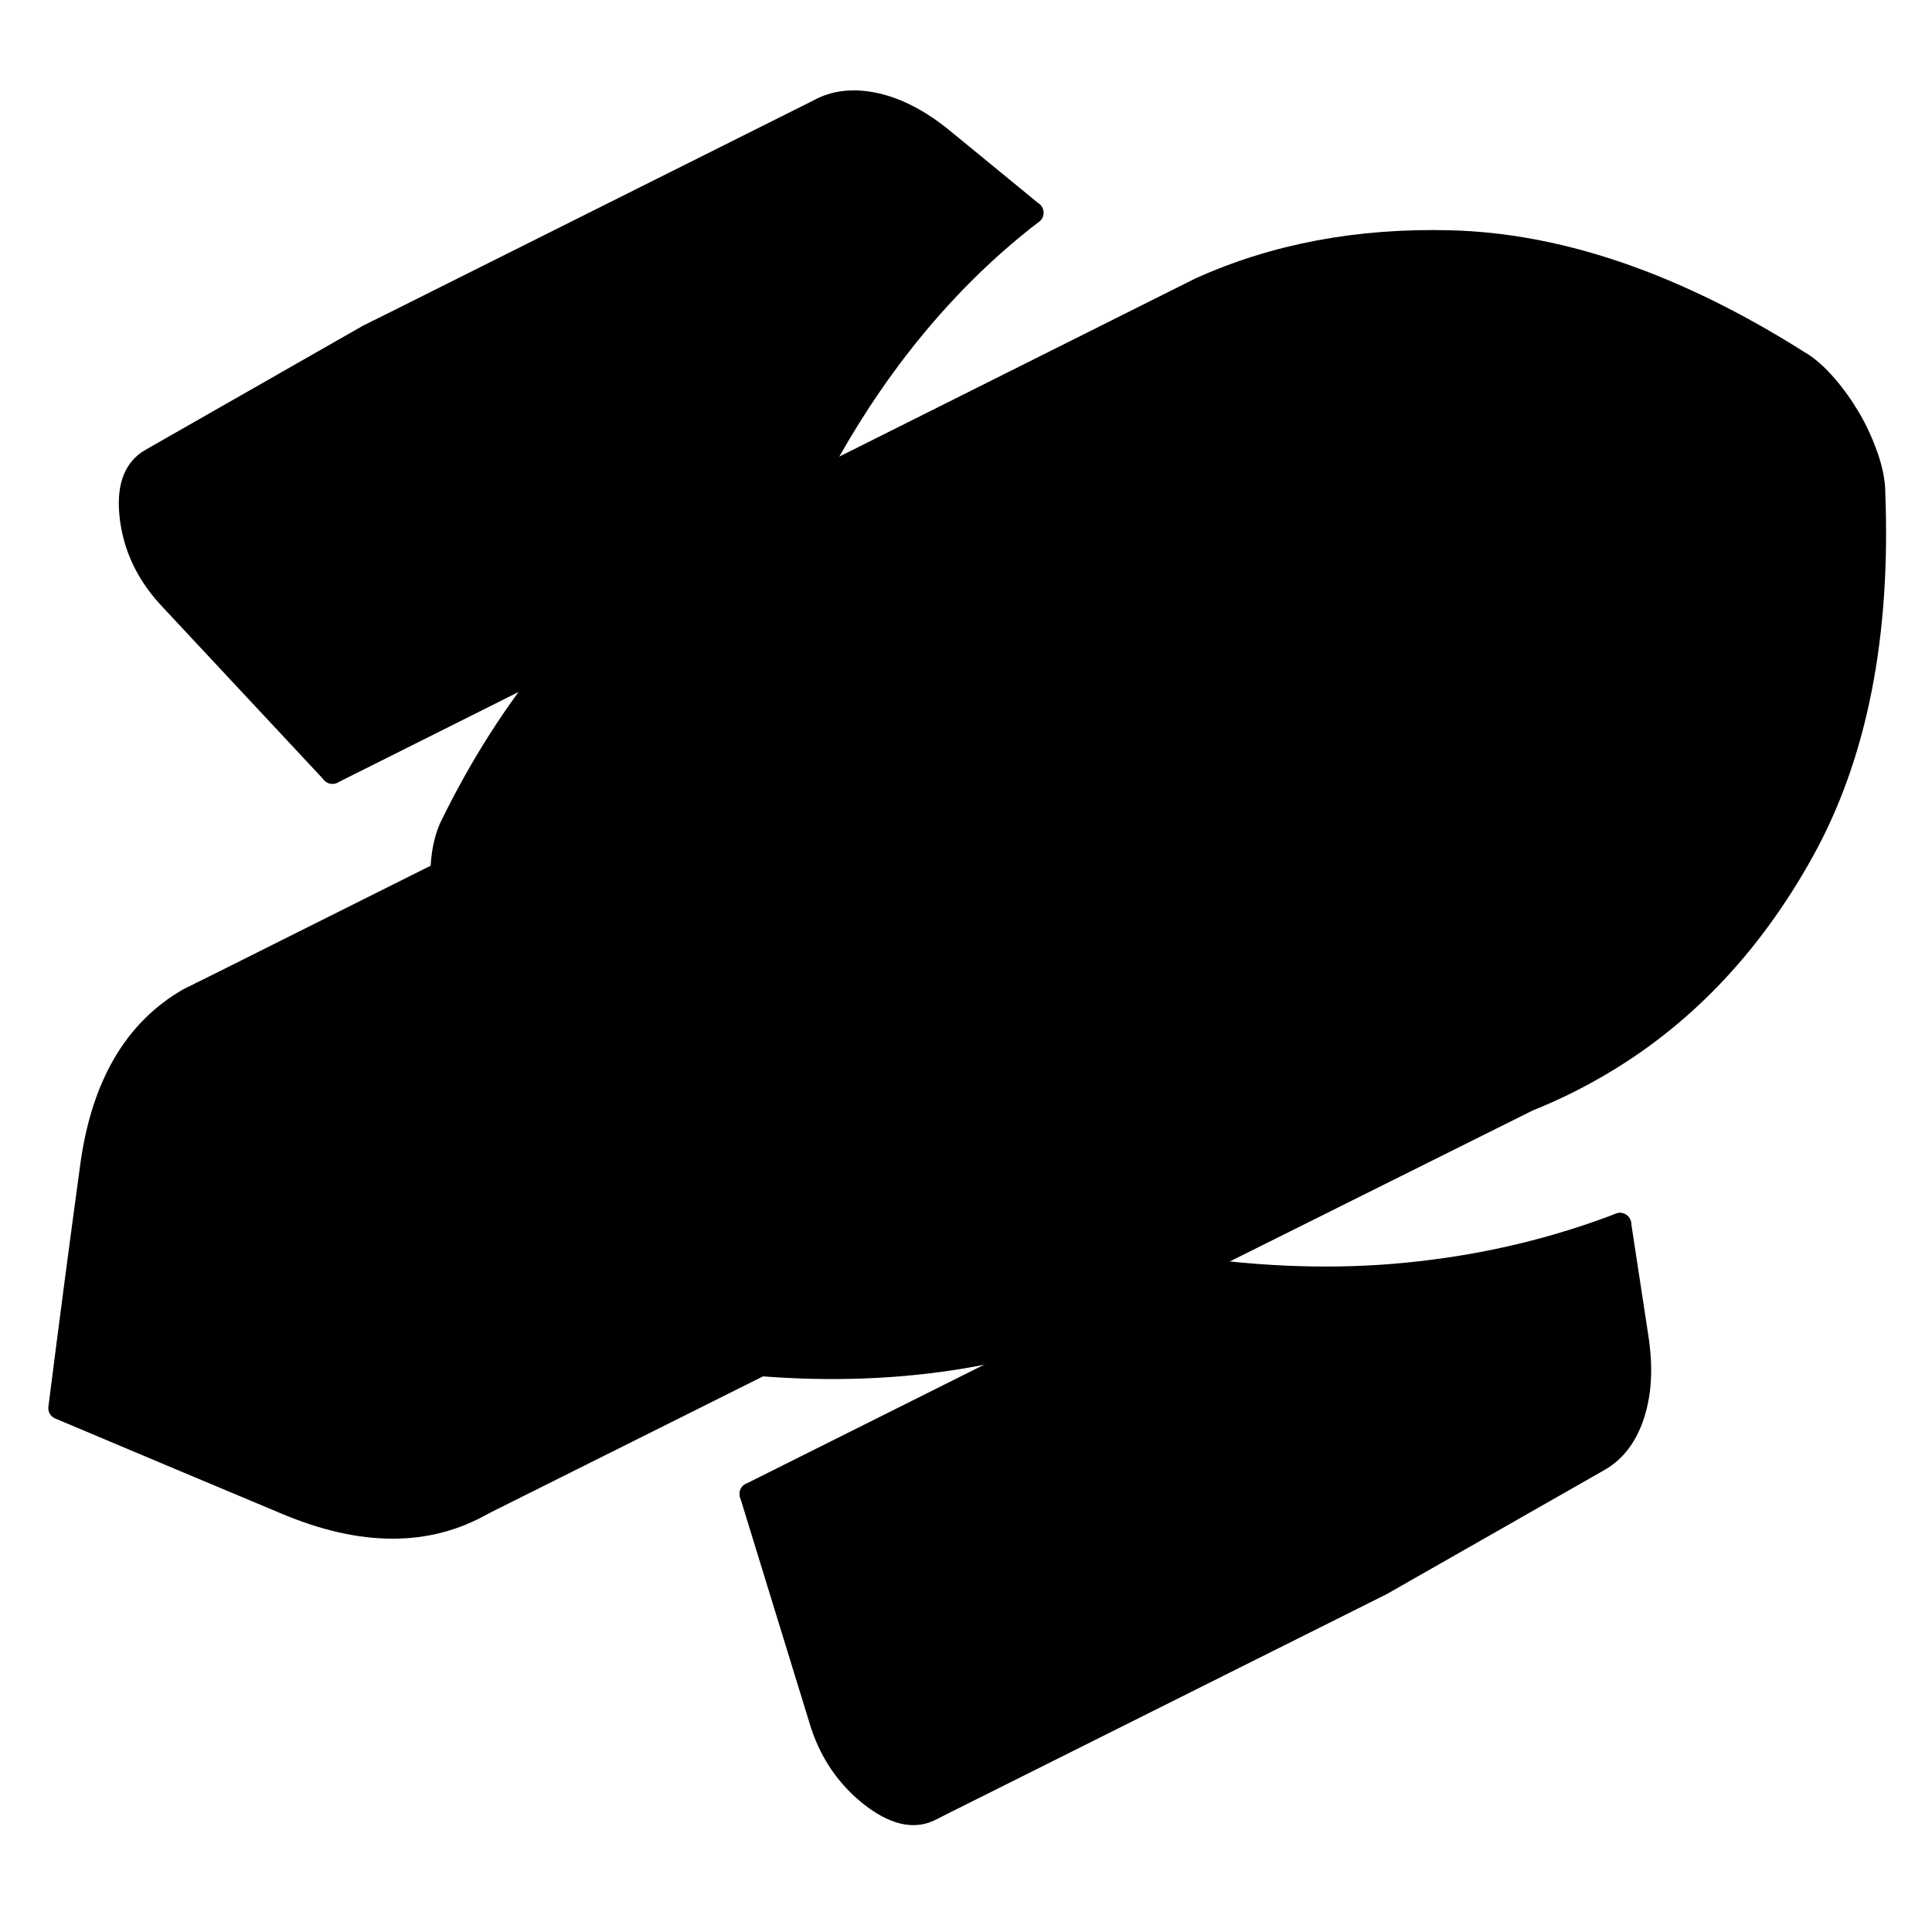 <svg width="48" height="48" viewBox="0 0 86 81" fill="hsl(359, 69.5%, 74.3%)" xmlns="http://www.w3.org/2000/svg"
    stroke-width="1px" stroke-linecap="round" stroke-linejoin="round">
    <path
        d="M52.88 67.03L52.11 61.99C49.29 63.07 46.33 63.79 43.22 64.14C40.12 64.5 36.85 64.45 33.42 64L36.49 73.98C36.9 75.4 37.65 76.53 38.72 77.39C39.8 78.25 40.72 78.46 41.49 78.02L51.19 72.49C51.9 72.08 52.42 71.39 52.72 70.42C53.03 69.45 53.08 68.32 52.88 67.03Z"
        stroke="hsl(358, 65.0%, 47.0%)" stroke-linejoin="round" />
    <path
        d="M25.95 16.97C23.59 18.78 21.48 20.95 19.61 23.45C17.74 25.96 16.13 28.77 14.8 31.89L7.65 24.23C6.62 23.16 6.02 21.96 5.84 20.62C5.66 19.28 5.95 18.4 6.72 17.96L16.41 12.43L16.78 12.25C17.41 12 18.14 11.95 18.95 12.13C19.93 12.34 20.93 12.86 21.95 13.69L25.95 16.97Z"
        stroke="hsl(358, 65.0%, 47.0%)" stroke-linejoin="round" />
    <path
        d="M24.18 58.49C24.18 61.44 23.29 63.42 21.49 64.44C19.03 65.85 16.12 65.84 12.76 64.43C9.4 63.02 6.03 61.61 2.65 60.18C3.11 56.56 3.58 52.97 4.07 49.39C4.56 45.82 6 43.35 8.41 41.97L8.98 41.69C10.67 41.01 12.65 41.31 14.95 42.61C17.52 44.07 19.7 46.34 21.49 49.44C23.29 52.53 24.18 55.55 24.18 58.49Z"
        stroke="hsl(358, 65.0%, 47.0%)" stroke-linejoin="round" />
    <path
        d="M45.95 6.97L28.85 15.52L25.95 16.97L21.95 13.69C20.93 12.86 19.93 12.34 18.95 12.13C18.14 11.95 17.41 12 16.78 12.25L36.41 2.43C37.13 2.02 37.98 1.92 38.95 2.13C39.93 2.34 40.93 2.86 41.95 3.69L45.95 6.97Z"
        stroke="hsl(358, 65.0%, 47.0%)" stroke-linejoin="round" />
    <path
        d="M45.95 6.97C43.59 8.78 41.48 10.95 39.61 13.45C38.34 15.15 37.2 16.99 36.17 18.97L33.52 20.3L33.42 20.35C33.42 20.35 33.39 20.35 33.38 20.37C32.71 20.66 32.06 20.99 31.42 21.36C28.95 22.76 26.79 24.57 24.92 26.78C24.9 26.81 24.88 26.83 24.85 26.86L14.8 31.89C16.13 28.77 17.74 25.96 19.61 23.45C21.48 20.95 23.59 18.78 25.95 16.97L28.85 15.52L45.95 6.97Z"
        stroke="hsl(358, 65.0%, 47.0%)" stroke-linejoin="round" />
    <path
        d="M63.42 29.42C63.42 28.95 63.31 28.42 63.11 27.83C62.9 27.24 62.65 26.68 62.34 26.15C62.03 25.62 61.67 25.11 61.26 24.64C60.85 24.17 60.44 23.81 60.03 23.58C59.59 23.3 59.16 23.04 58.73 22.79C53.77 19.87 49.04 18.36 44.53 18.25C44.27 18.24 44.01 18.24 43.76 18.24C40.99 18.24 38.39 18.62 35.97 19.37C35.13 19.64 34.31 19.94 33.52 20.3L33.42 20.35C33.42 20.35 33.39 20.35 33.38 20.37C32.71 20.66 32.06 20.99 31.42 21.36C28.95 22.76 26.79 24.57 24.92 26.78C24.9 26.81 24.88 26.83 24.85 26.86C23 29.06 21.4 31.56 20.03 34.38C19.79 34.96 19.67 35.61 19.66 36.35C19.65 36.4 19.65 36.45 19.65 36.5C19.65 37.29 19.9 38.13 20.42 39.02L23.43 44.21L28.26 52.54L30.03 55.6C30.54 56.49 31.15 57.13 31.84 57.53C32.52 57.93 33.2 58.17 33.86 58.26H33.88C37.06 58.51 40.08 58.39 42.95 57.9C44.64 57.61 46.25 57.17 47.79 56.56H47.8C48.88 56.14 49.93 55.64 50.95 55.06C51.21 54.91 51.47 54.76 51.72 54.6C54.29 53.01 56.5 50.93 58.36 48.36C59.04 47.43 59.67 46.44 60.26 45.38C62.27 41.75 63.34 37.34 63.45 32.17C63.47 31.28 63.46 30.36 63.42 29.42ZM49.19 43.62C49.11 43.66 49.03 43.7 48.95 43.74C47.82 44.27 46.45 44.07 44.84 43.14C43.97 42.64 43.17 42.01 42.44 41.24C41.73 40.49 41.08 39.61 40.49 38.6C40.09 37.91 39.76 37.22 39.5 36.54C38.98 35.21 38.72 33.89 38.72 32.59C38.72 30.74 39.24 29.46 40.28 28.77C40.35 28.71 40.42 28.67 40.49 28.63C41.67 27.95 43.12 28.11 44.84 29.11C46.56 30.1 48.01 31.61 49.19 33.65C50.37 35.68 50.95 37.68 50.95 39.65C50.95 41.62 50.37 42.95 49.19 43.62Z"
        stroke="hsl(358, 65.0%, 47.0%)" stroke-linejoin="round" />
    <path
        d="M50.95 39.65C50.95 41.63 50.37 42.95 49.19 43.62C49.11 43.66 49.03 43.7 48.95 43.74C47.82 44.27 46.45 44.07 44.84 43.14C43.97 42.64 43.17 42.01 42.44 41.24C41.73 40.49 41.08 39.61 40.49 38.6C40.09 37.91 39.76 37.22 39.5 36.54C38.98 35.21 38.72 33.89 38.72 32.59C38.72 30.74 39.24 29.46 40.28 28.77C40.35 28.71 40.42 28.67 40.49 28.63C41.67 27.95 43.12 28.11 44.84 29.11C46.56 30.1 48.01 31.61 49.19 33.65C50.37 35.68 50.95 37.68 50.95 39.65Z"
        stroke="hsl(358, 65.0%, 47.0%)" stroke-linejoin="round" />
    <path
        d="M80.26 35.38C77.9 39.64 74.8 42.87 70.95 45.06C70.01 45.6 69.03 46.07 68.03 46.47L51.72 54.6C54.29 53.01 56.5 50.93 58.36 48.36C59.04 47.43 59.67 46.44 60.26 45.38C62.27 41.75 63.34 37.34 63.45 32.17C63.47 31.28 63.46 30.36 63.42 29.42C63.42 28.95 63.31 28.42 63.11 27.83C62.9 27.24 62.65 26.68 62.34 26.15C62.03 25.62 61.67 25.11 61.26 24.64C60.85 24.17 60.44 23.81 60.03 23.58C59.59 23.3 59.16 23.04 58.73 22.79C53.77 19.87 49.04 18.36 44.53 18.25C44.27 18.24 44.01 18.24 43.76 18.24C40.99 18.24 38.39 18.62 35.97 19.37C35.13 19.64 34.31 19.94 33.52 20.3L36.17 18.98L51.62 11.25L53.42 10.35C56.76 8.84 60.46 8.15 64.53 8.25C69.43 8.37 74.6 10.15 80.03 13.58C80.44 13.81 80.85 14.17 81.26 14.64C81.67 15.11 82.03 15.62 82.34 16.15C82.65 16.68 82.9 17.24 83.11 17.83C83.31 18.42 83.42 18.95 83.42 19.42C83.67 25.8 82.62 31.12 80.26 35.38Z"
        stroke="hsl(358, 65.0%, 47.0%)" stroke-linejoin="round" />
    <path
        d="M24.18 58.49C24.18 55.55 23.29 52.53 21.49 49.44C19.7 46.34 17.52 44.07 14.95 42.61C12.65 41.31 10.67 41.01 8.98 41.69L19.66 36.35C19.66 36.35 19.65 36.45 19.65 36.5C19.65 37.29 19.9 38.13 20.42 39.02L23.43 44.21L28.26 52.54L30.03 55.6C30.54 56.49 31.15 57.13 31.84 57.53C32.52 57.93 33.2 58.17 33.86 58.26L21.49 64.44C23.29 63.42 24.18 61.44 24.18 58.49Z"
        stroke="hsl(358, 65.0%, 47.0%)" stroke-linejoin="round" />
    <path
        d="M72.11 51.99L55.38 60.36L52.11 61.99C49.29 63.07 46.33 63.79 43.22 64.14C40.12 64.5 36.85 64.45 33.42 64L53.42 54C56.85 54.45 60.12 54.5 63.22 54.14C66.33 53.79 69.29 53.07 72.11 51.99Z"
        stroke="hsl(358, 65.0%, 47.0%)" stroke-linejoin="round" />
    <path
        d="M72.72 60.42C72.42 61.39 71.9 62.08 71.19 62.49L61.49 68.02L61.29 68.12L41.49 78.02L51.19 72.49C51.9 72.08 52.42 71.39 52.72 70.42C53.03 69.45 53.08 68.32 52.88 67.03L52.11 61.99L55.38 60.36L72.11 51.99L72.88 57.03C73.08 58.32 73.03 59.45 72.72 60.42Z"
        stroke="hsl(358, 65.0%, 47.0%)" stroke-linejoin="round" />
</svg>